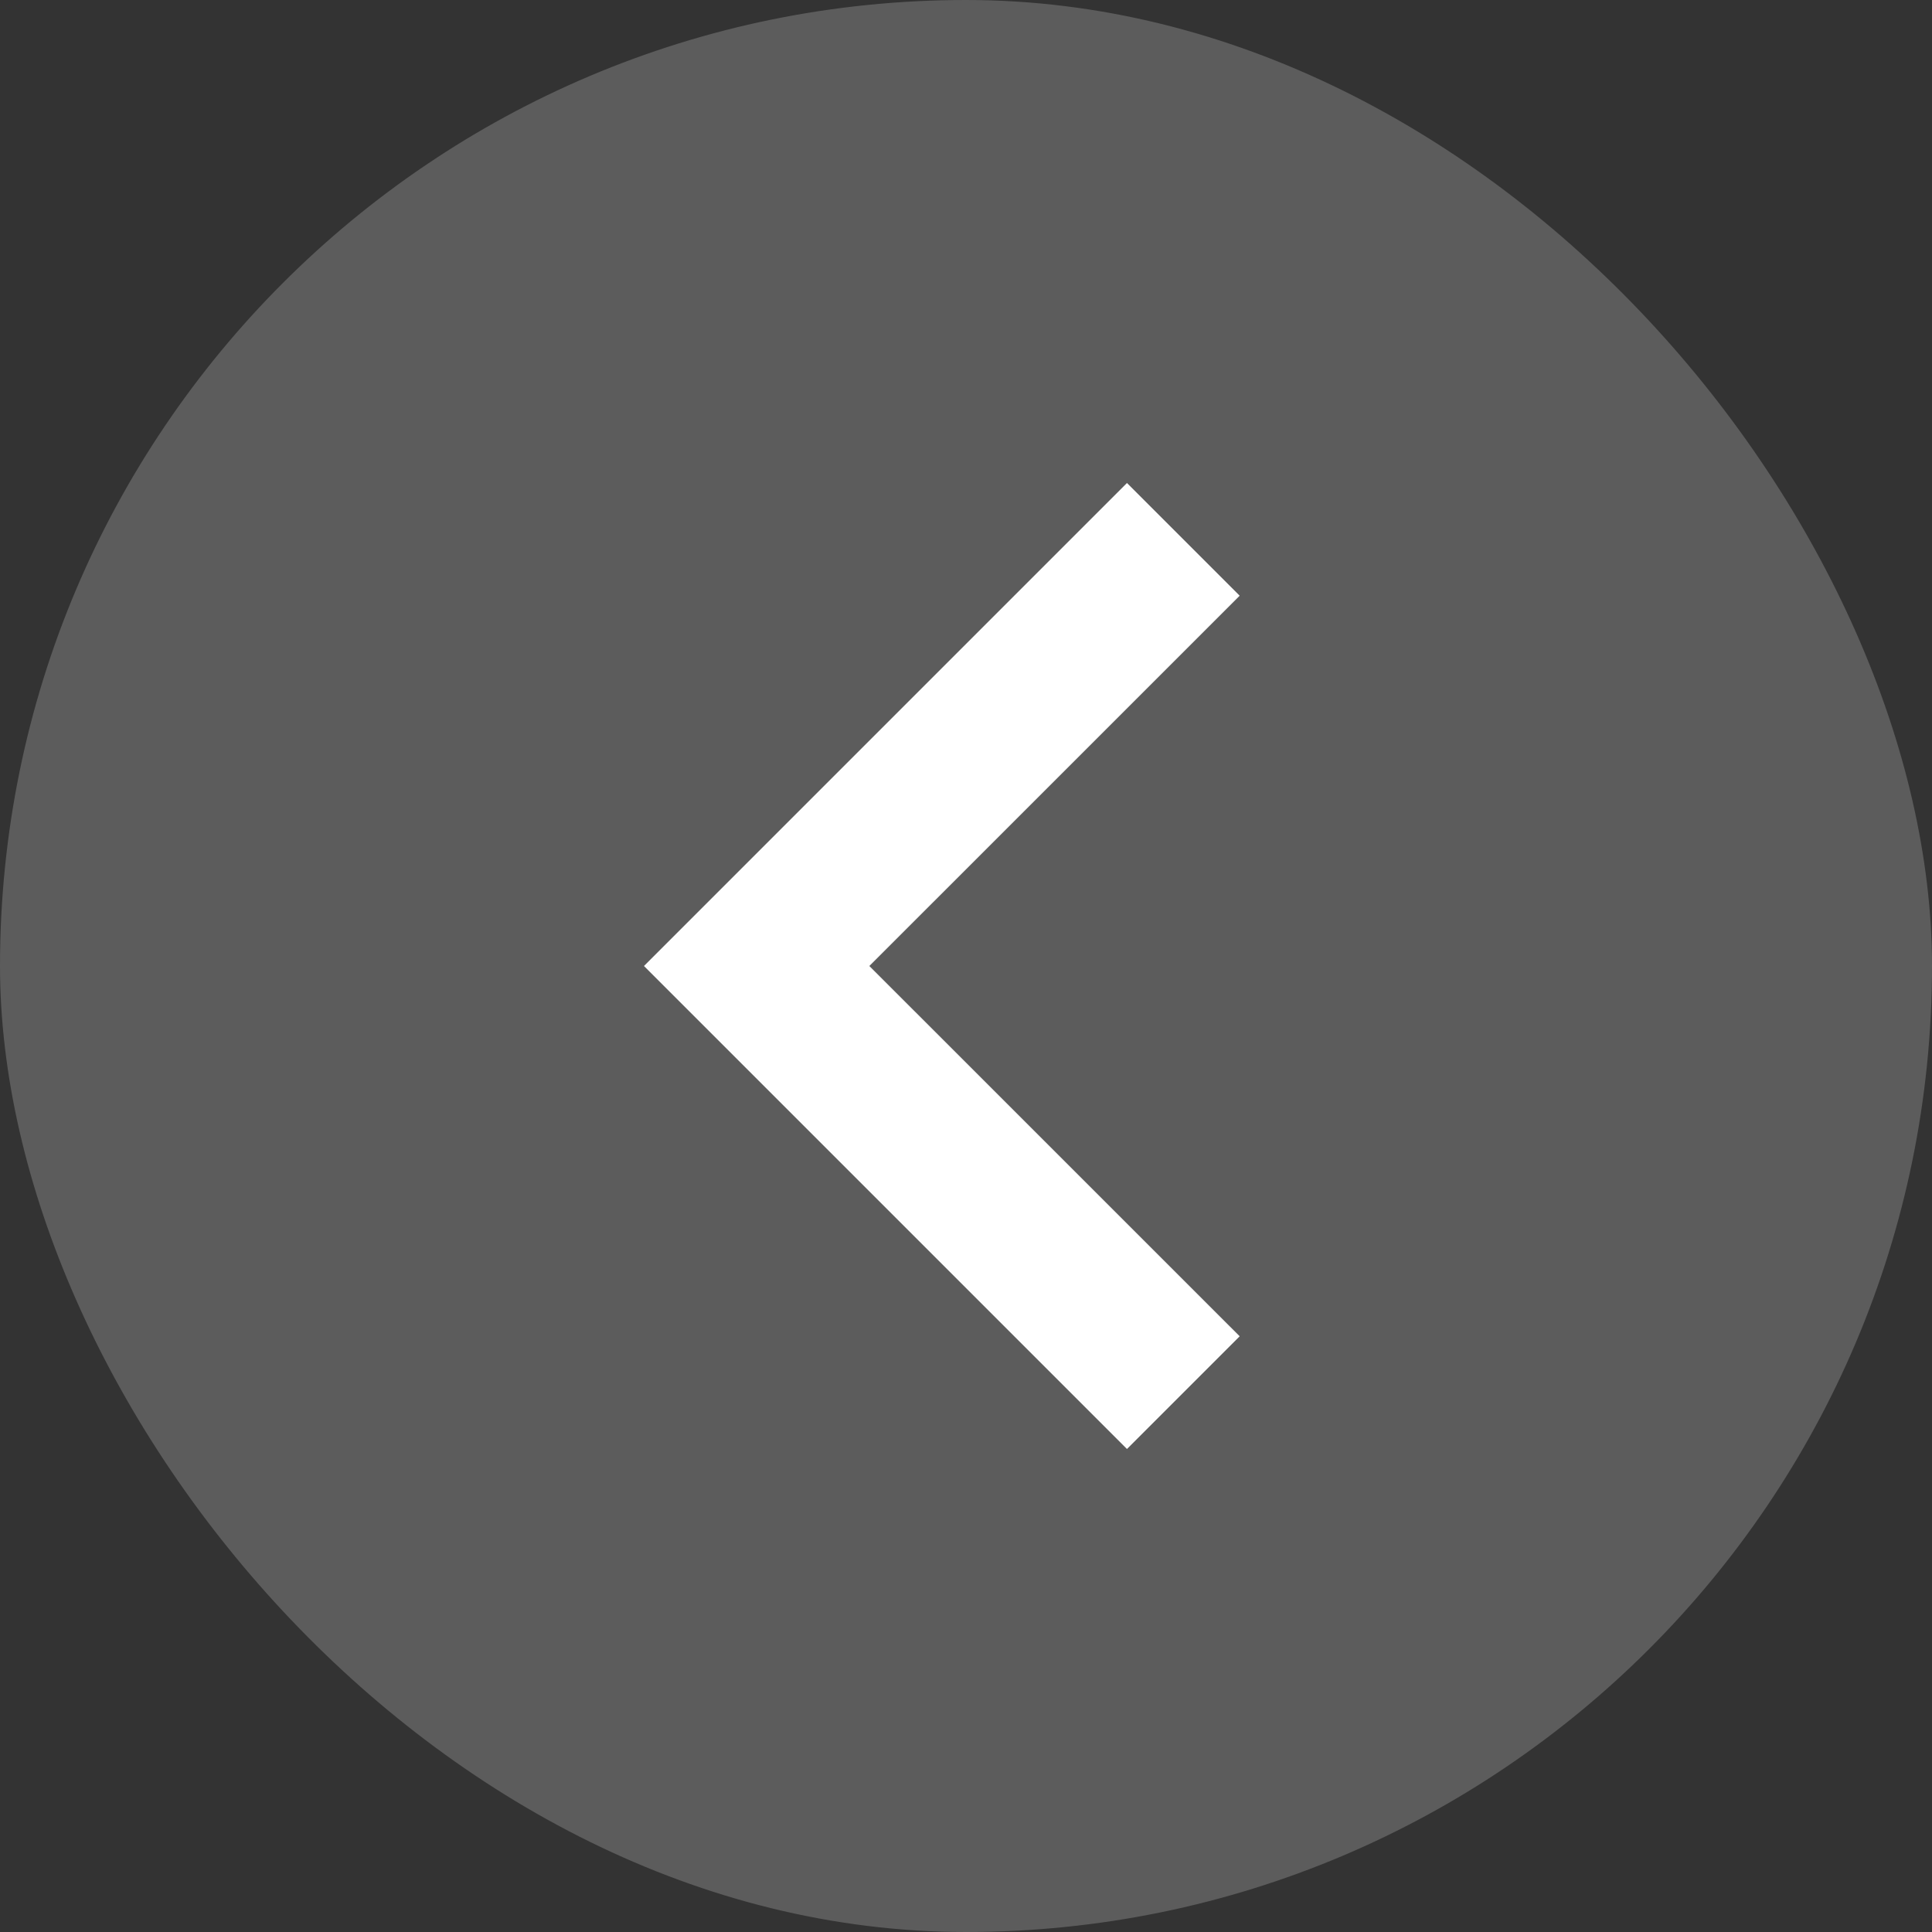 <svg width="32" height="32" viewBox="0 0 32 32" fill="none" xmlns="http://www.w3.org/2000/svg">
<rect x="0" y="0" width="32" height="32" fill="#333333" stroke="none"/>
<rect width="32" height="32" rx="16" fill="white" fill-opacity="0.2"/>
<path d="M18.666 24L10.666 16L18.666 8L20.533 9.867L14.399 16L20.533 22.133L18.666 24Z" fill="white"/>
</svg>
